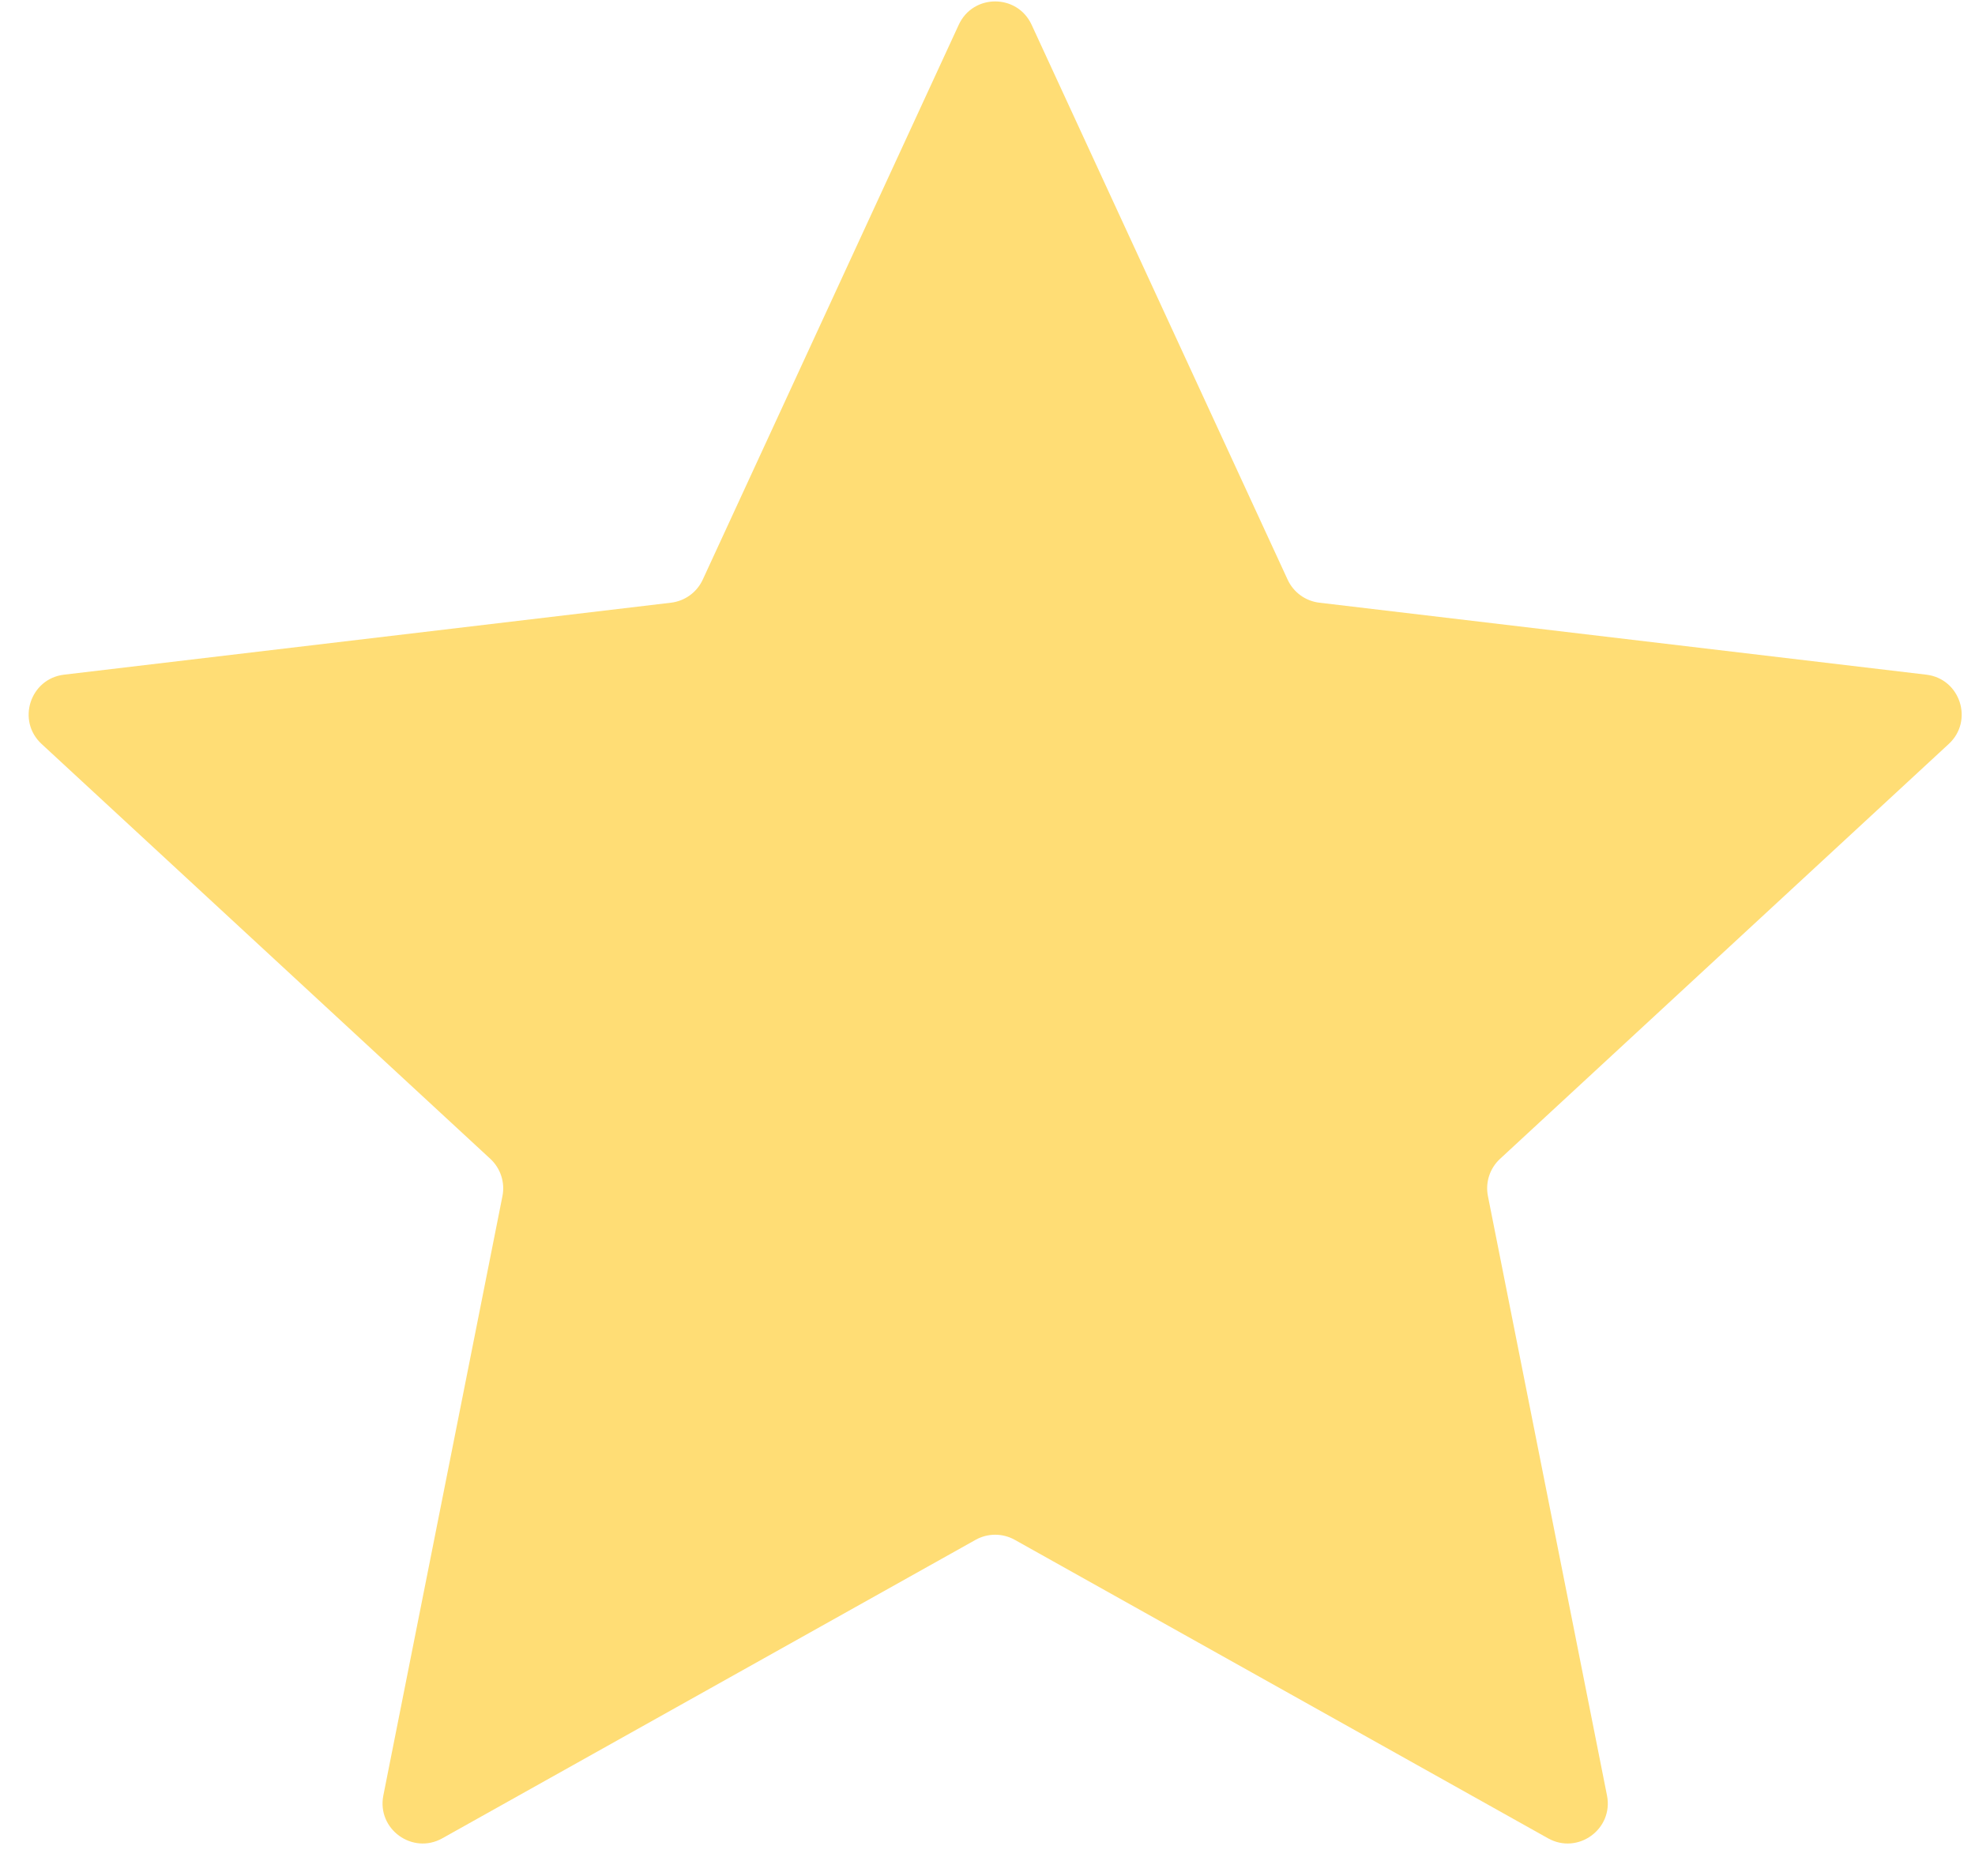 <svg width="60" height="57" viewBox="0 0 60 57" fill="none" xmlns="http://www.w3.org/2000/svg">
<path d="M30.829 46.786C30.459 46.579 30.008 46.579 29.638 46.786L13.437 55.855C12.53 56.362 11.444 55.574 11.646 54.553L15.264 36.343C15.347 35.927 15.207 35.498 14.896 35.21L1.263 22.604C0.5 21.898 0.914 20.621 1.947 20.499L20.386 18.312C20.806 18.262 21.171 17.997 21.349 17.612L29.127 0.752C29.562 -0.193 30.904 -0.193 31.34 0.752L39.118 17.612C39.295 17.997 39.66 18.262 40.081 18.312L58.52 20.499C59.552 20.621 59.967 21.898 59.203 22.604L45.571 35.21C45.259 35.498 45.12 35.927 45.203 36.343L48.82 54.553C49.023 55.574 47.937 56.362 47.03 55.855L30.829 46.786Z" fill="#FFDD75"/>
</svg>

